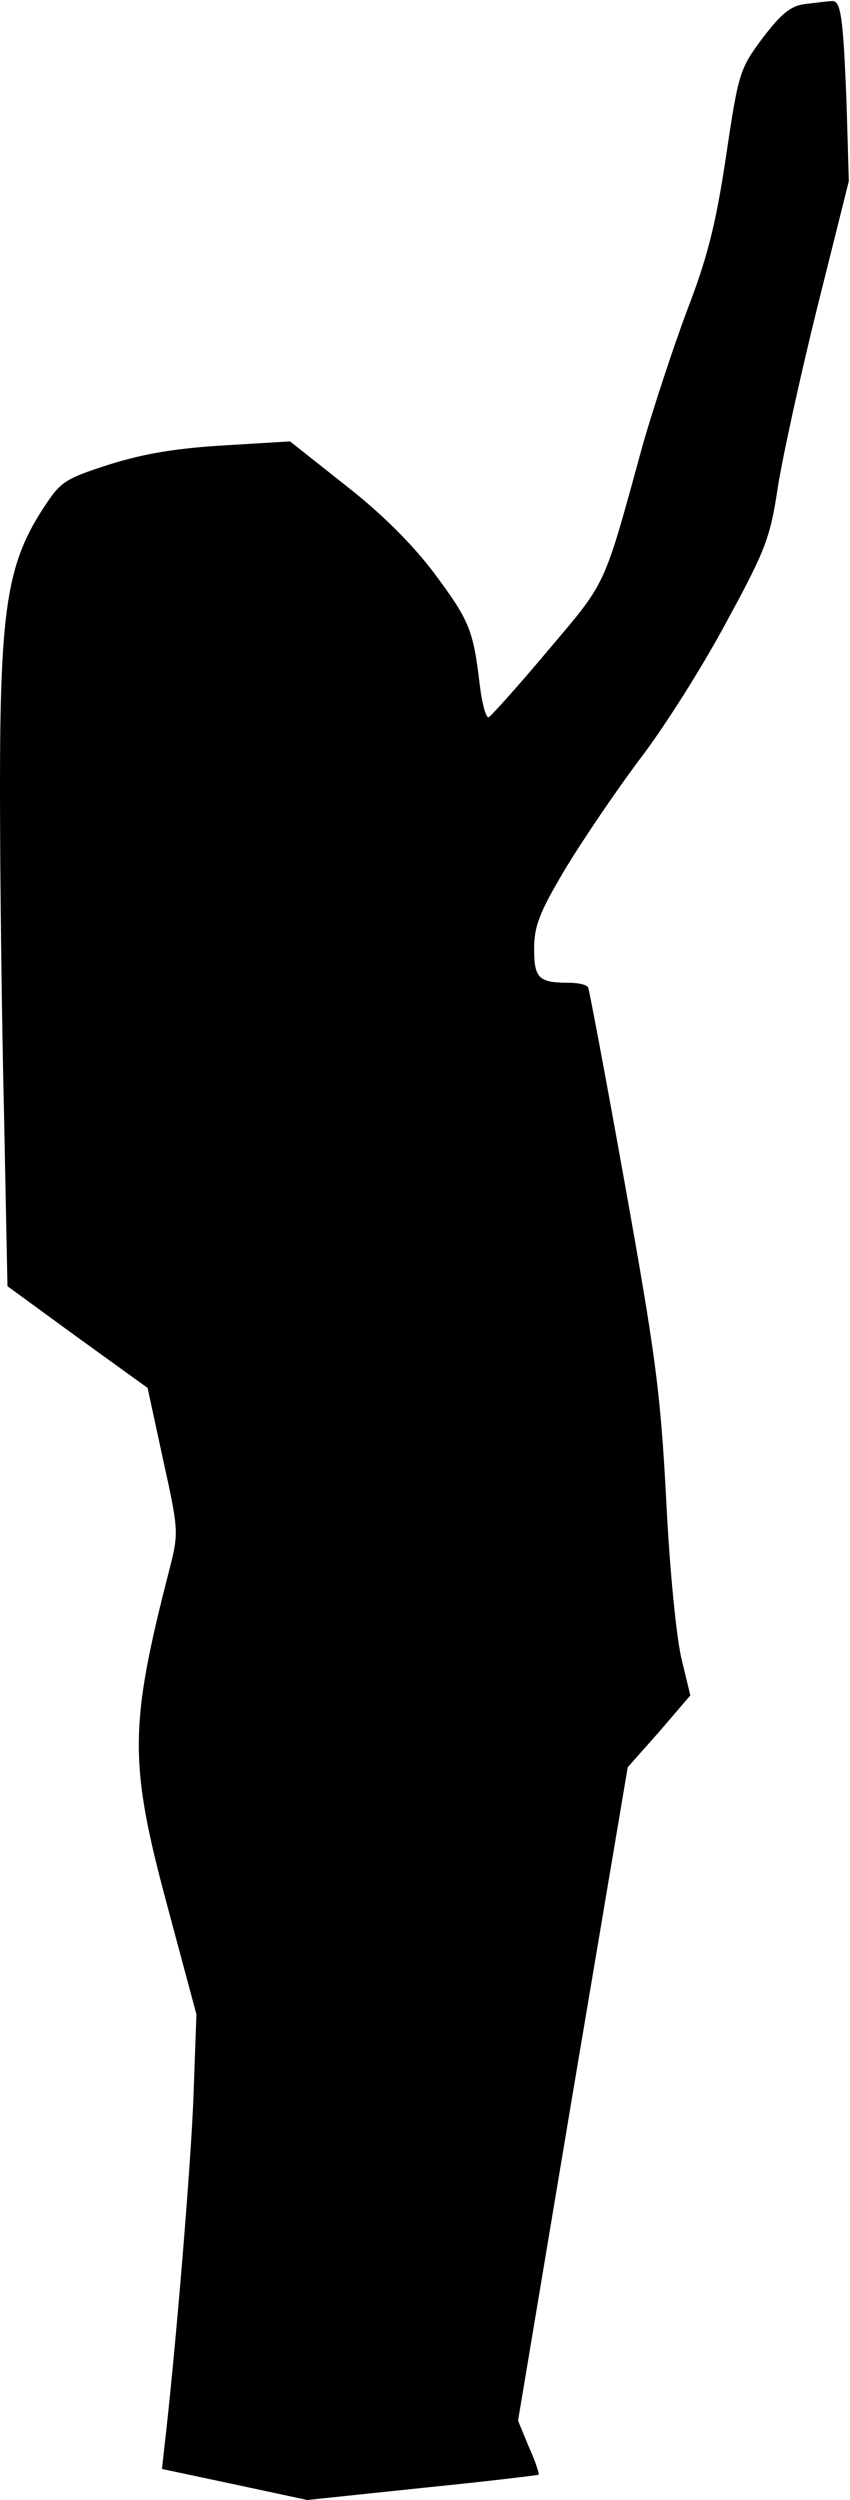 <?xml version="1.0" standalone="no"?>
<!DOCTYPE svg PUBLIC "-//W3C//DTD SVG 20010904//EN"
 "http://www.w3.org/TR/2001/REC-SVG-20010904/DTD/svg10.dtd">
<svg version="1.0" xmlns="http://www.w3.org/2000/svg"
 width="148pt" height="435pt" viewBox="0 0 148 435"
 preserveAspectRatio="xMidYMid meet">
<g transform="translate(0,435) scale(0.1,-0.1)"
fill="#000000" stroke="none">
<path fill="#000000" stroke="none" d="M1402 4343 c-25 -3 -41 -16 -74 -59
-40 -54 -42 -59 -64 -207 -18 -120 -33 -177 -68 -268 -24 -64 -58 -168 -76
-230 -70 -255 -62 -238 -166 -361 -52 -62 -99 -114 -103 -116 -5 -2 -12 25
-16 59 -11 93 -18 110 -80 193 -37 49 -91 103 -154 152 l-96 76 -115 -7 c-83
-5 -138 -14 -199 -33 -80 -26 -85 -29 -118 -80 -61 -95 -73 -177 -73 -483 0
-146 3 -401 7 -566 l6 -301 122 -89 122 -88 27 -125 c27 -122 27 -127 12 -187
-71 -275 -72 -339 -5 -588 l51 -190 -5 -140 c-4 -114 -31 -444 -51 -615 l-4
-36 127 -27 126 -27 200 21 c110 11 201 22 203 23 1 2 -6 24 -17 48 l-19 46
95 568 96 569 55 62 54 63 -15 62 c-9 36 -21 155 -27 278 -10 190 -19 254 -72
550 -33 184 -62 338 -64 342 -3 5 -18 8 -34 8 -52 0 -60 8 -60 59 0 39 9 63
53 137 30 50 89 137 131 193 43 56 111 164 151 239 68 125 76 146 89 232 8 52
39 194 69 315 l55 220 -4 135 c-6 155 -10 181 -27 178 -6 0 -27 -3 -45 -5z"/>
</g>
</svg>
